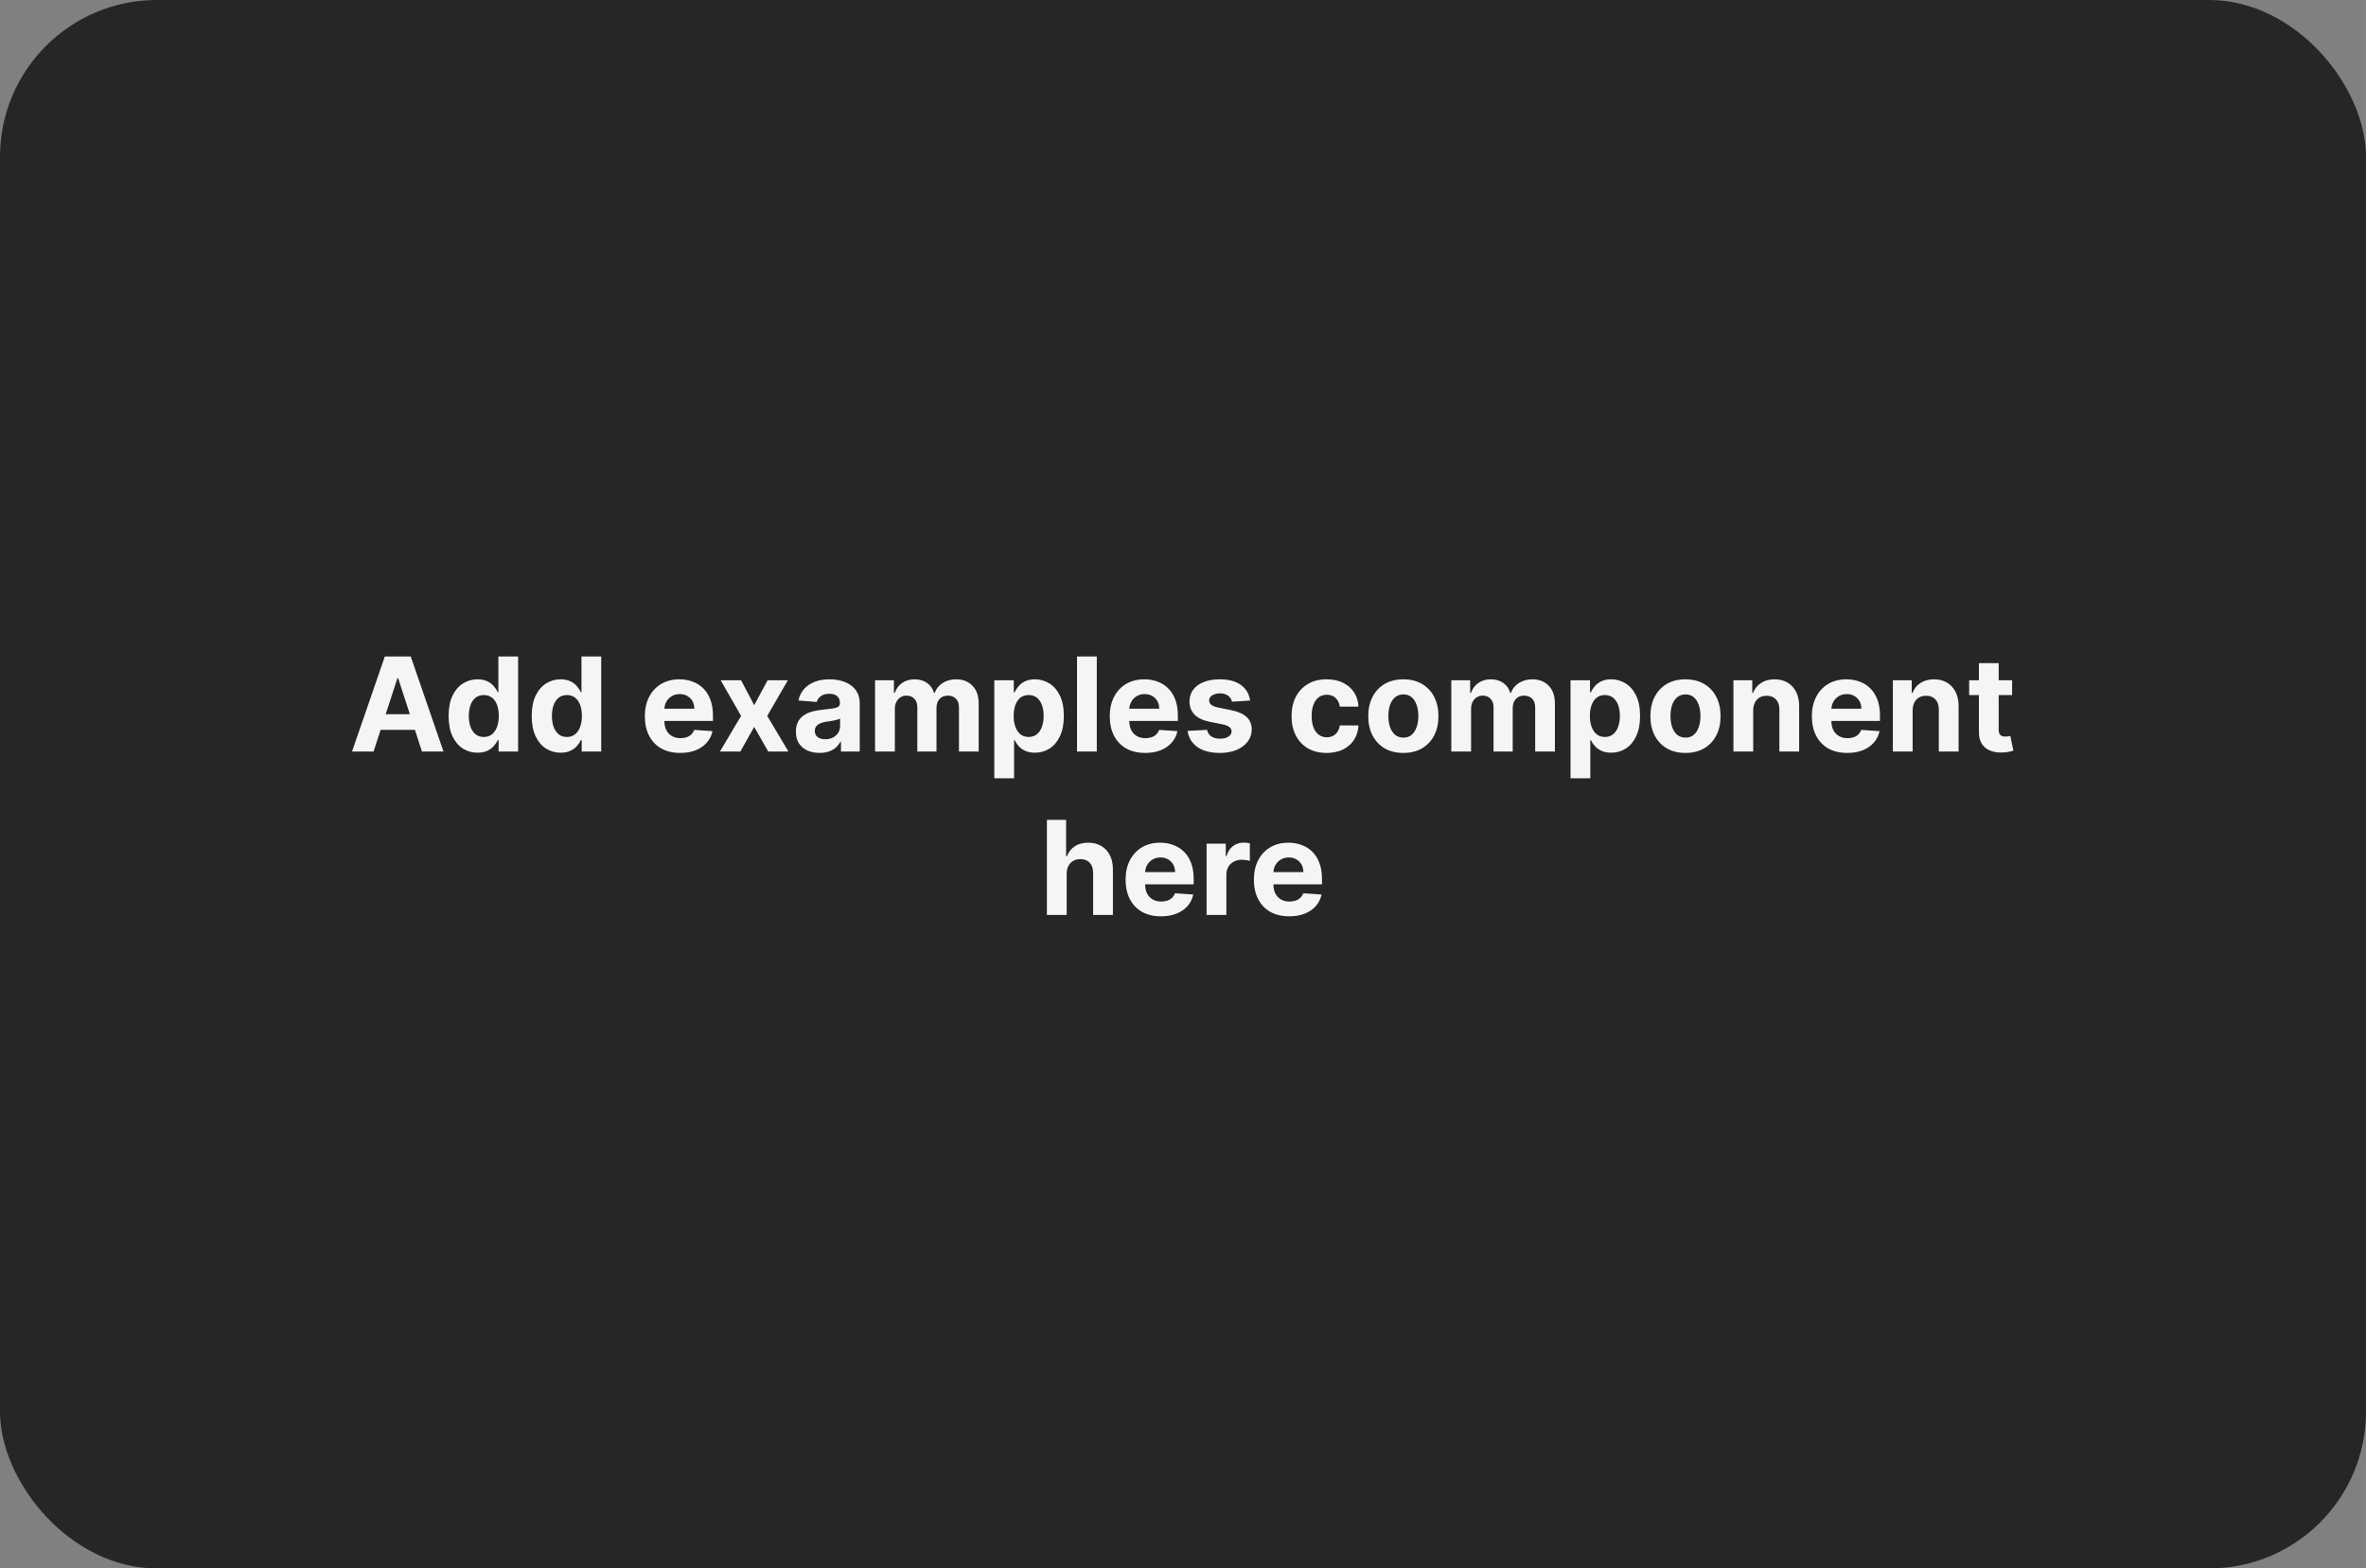 <svg width="362" height="240" viewBox="0 0 362 240" fill="none" xmlns="http://www.w3.org/2000/svg">
<rect x="0" y="0" width="362" height="240" fill="#808080" stroke="none"/>
<rect width="362" height="240" rx="24" fill="#262626"/>
<path d="M57.154 115H53.859L58.88 100.455H62.843L67.857 115H64.562L60.918 103.778H60.805L57.154 115ZM56.948 109.283H64.732V111.683H56.948V109.283ZM73.063 115.178C72.235 115.178 71.484 114.964 70.812 114.538C70.144 114.107 69.614 113.475 69.221 112.642C68.833 111.804 68.638 110.777 68.638 109.56C68.638 108.31 68.84 107.27 69.242 106.442C69.645 105.608 70.18 104.986 70.847 104.574C71.52 104.157 72.256 103.949 73.056 103.949C73.667 103.949 74.176 104.053 74.583 104.261C74.995 104.465 75.326 104.721 75.577 105.028C75.833 105.331 76.027 105.63 76.16 105.923H76.252V100.455H79.271V115H76.288V113.253H76.16C76.018 113.556 75.817 113.857 75.556 114.155C75.3 114.448 74.967 114.692 74.555 114.886C74.147 115.08 73.65 115.178 73.063 115.178ZM74.022 112.77C74.51 112.77 74.922 112.637 75.258 112.372C75.599 112.102 75.859 111.726 76.039 111.243C76.224 110.76 76.316 110.194 76.316 109.545C76.316 108.897 76.226 108.333 76.046 107.855C75.866 107.377 75.606 107.008 75.265 106.747C74.924 106.487 74.51 106.357 74.022 106.357C73.525 106.357 73.106 106.491 72.765 106.761C72.424 107.031 72.166 107.405 71.991 107.884C71.816 108.362 71.728 108.916 71.728 109.545C71.728 110.18 71.816 110.741 71.991 111.229C72.171 111.712 72.429 112.09 72.765 112.365C73.106 112.635 73.525 112.77 74.022 112.77ZM85.778 115.178C84.95 115.178 84.199 114.964 83.527 114.538C82.859 114.107 82.329 113.475 81.936 112.642C81.547 111.804 81.353 110.777 81.353 109.56C81.353 108.31 81.555 107.27 81.957 106.442C82.359 105.608 82.894 104.986 83.562 104.574C84.234 104.157 84.971 103.949 85.771 103.949C86.382 103.949 86.891 104.053 87.298 104.261C87.71 104.465 88.041 104.721 88.292 105.028C88.548 105.331 88.742 105.63 88.875 105.923H88.967V100.455H91.985V115H89.002V113.253H88.875C88.733 113.556 88.531 113.857 88.271 114.155C88.015 114.448 87.681 114.692 87.269 114.886C86.862 115.08 86.365 115.178 85.778 115.178ZM86.737 112.77C87.225 112.77 87.636 112.637 87.973 112.372C88.314 112.102 88.574 111.726 88.754 111.243C88.939 110.76 89.031 110.194 89.031 109.545C89.031 108.897 88.941 108.333 88.761 107.855C88.581 107.377 88.321 107.008 87.98 106.747C87.639 106.487 87.225 106.357 86.737 106.357C86.24 106.357 85.821 106.491 85.48 106.761C85.139 107.031 84.881 107.405 84.706 107.884C84.53 108.362 84.443 108.916 84.443 109.545C84.443 110.18 84.53 110.741 84.706 111.229C84.885 111.712 85.144 112.09 85.48 112.365C85.821 112.635 86.24 112.77 86.737 112.77ZM104.074 115.213C102.951 115.213 101.985 114.986 101.176 114.531C100.371 114.072 99.751 113.423 99.315 112.585C98.879 111.742 98.662 110.746 98.662 109.595C98.662 108.473 98.879 107.488 99.315 106.641C99.751 105.793 100.364 105.133 101.154 104.659C101.95 104.186 102.883 103.949 103.953 103.949C104.672 103.949 105.342 104.065 105.963 104.297C106.588 104.524 107.132 104.867 107.596 105.327C108.065 105.786 108.43 106.364 108.69 107.06C108.95 107.751 109.081 108.561 109.081 109.489V110.32H99.869V108.445H106.233C106.233 108.009 106.138 107.623 105.949 107.287C105.759 106.951 105.496 106.688 105.16 106.499C104.829 106.304 104.443 106.207 104.002 106.207C103.543 106.207 103.136 106.314 102.781 106.527C102.431 106.735 102.156 107.017 101.957 107.372C101.758 107.723 101.656 108.113 101.652 108.544V110.327C101.652 110.866 101.751 111.333 101.95 111.726C102.154 112.119 102.44 112.422 102.809 112.635C103.179 112.848 103.617 112.955 104.123 112.955C104.459 112.955 104.767 112.907 105.047 112.812C105.326 112.718 105.565 112.576 105.764 112.386C105.963 112.197 106.114 111.965 106.218 111.69L109.017 111.875C108.875 112.547 108.583 113.134 108.143 113.636C107.708 114.134 107.144 114.522 106.453 114.801C105.766 115.076 104.973 115.213 104.074 115.213ZM113.388 104.091L115.391 107.905L117.444 104.091H120.547L117.387 109.545L120.632 115H117.543L115.391 111.229L113.275 115H110.15L113.388 109.545L110.263 104.091H113.388ZM125.396 115.206C124.7 115.206 124.08 115.085 123.536 114.844C122.991 114.598 122.56 114.235 122.243 113.757C121.93 113.274 121.774 112.673 121.774 111.953C121.774 111.347 121.885 110.838 122.108 110.426C122.33 110.014 122.634 109.683 123.017 109.432C123.401 109.181 123.836 108.991 124.324 108.864C124.816 108.736 125.332 108.646 125.872 108.594C126.507 108.527 127.018 108.466 127.406 108.409C127.795 108.348 128.076 108.258 128.251 108.139C128.427 108.021 128.514 107.846 128.514 107.614V107.571C128.514 107.121 128.372 106.773 128.088 106.527C127.809 106.281 127.411 106.158 126.895 106.158C126.35 106.158 125.917 106.278 125.595 106.52C125.273 106.757 125.06 107.055 124.956 107.415L122.158 107.188C122.3 106.525 122.579 105.952 122.996 105.469C123.412 104.981 123.95 104.607 124.608 104.347C125.271 104.081 126.038 103.949 126.909 103.949C127.515 103.949 128.095 104.02 128.649 104.162C129.208 104.304 129.703 104.524 130.134 104.822C130.569 105.121 130.912 105.504 131.163 105.973C131.414 106.437 131.54 106.993 131.54 107.642V115H128.67V113.487H128.585C128.41 113.828 128.176 114.129 127.882 114.389C127.589 114.645 127.236 114.846 126.824 114.993C126.412 115.135 125.936 115.206 125.396 115.206ZM126.263 113.118C126.708 113.118 127.101 113.03 127.442 112.855C127.783 112.675 128.05 112.434 128.244 112.131C128.438 111.828 128.536 111.484 128.536 111.101V109.943C128.441 110.005 128.311 110.062 128.145 110.114C127.984 110.161 127.802 110.206 127.598 110.249C127.394 110.286 127.191 110.322 126.987 110.355C126.784 110.384 126.599 110.41 126.433 110.433C126.078 110.485 125.768 110.568 125.503 110.682C125.238 110.795 125.032 110.949 124.885 111.143C124.738 111.333 124.665 111.57 124.665 111.854C124.665 112.266 124.814 112.58 125.112 112.798C125.415 113.011 125.799 113.118 126.263 113.118ZM133.887 115V104.091H136.771V106.016H136.898C137.126 105.376 137.504 104.872 138.035 104.503C138.565 104.134 139.2 103.949 139.938 103.949C140.686 103.949 141.323 104.136 141.849 104.51C142.374 104.879 142.725 105.381 142.9 106.016H143.013C143.236 105.391 143.638 104.891 144.221 104.517C144.808 104.138 145.502 103.949 146.302 103.949C147.32 103.949 148.146 104.273 148.781 104.922C149.42 105.566 149.739 106.48 149.739 107.663V115H146.721V108.26C146.721 107.654 146.56 107.199 146.238 106.896C145.916 106.593 145.513 106.442 145.031 106.442C144.481 106.442 144.053 106.617 143.745 106.967C143.437 107.313 143.283 107.77 143.283 108.338V115H140.35V108.196C140.35 107.661 140.196 107.235 139.888 106.918C139.585 106.6 139.185 106.442 138.688 106.442C138.352 106.442 138.049 106.527 137.779 106.697C137.514 106.863 137.303 107.098 137.147 107.401C136.991 107.699 136.913 108.049 136.913 108.452V115H133.887ZM152.129 119.091V104.091H155.112V105.923H155.247C155.38 105.63 155.571 105.331 155.822 105.028C156.078 104.721 156.41 104.465 156.817 104.261C157.229 104.053 157.74 103.949 158.351 103.949C159.146 103.949 159.88 104.157 160.553 104.574C161.225 104.986 161.762 105.608 162.165 106.442C162.567 107.27 162.768 108.31 162.768 109.56C162.768 110.777 162.572 111.804 162.179 112.642C161.791 113.475 161.26 114.107 160.588 114.538C159.92 114.964 159.172 115.178 158.344 115.178C157.757 115.178 157.257 115.08 156.845 114.886C156.438 114.692 156.104 114.448 155.844 114.155C155.583 113.857 155.384 113.556 155.247 113.253H155.155V119.091H152.129ZM155.091 109.545C155.091 110.194 155.181 110.76 155.361 111.243C155.541 111.726 155.801 112.102 156.142 112.372C156.483 112.637 156.897 112.77 157.385 112.77C157.877 112.77 158.294 112.635 158.635 112.365C158.976 112.09 159.234 111.712 159.409 111.229C159.589 110.741 159.679 110.18 159.679 109.545C159.679 108.916 159.591 108.362 159.416 107.884C159.241 107.405 158.983 107.031 158.642 106.761C158.301 106.491 157.882 106.357 157.385 106.357C156.893 106.357 156.476 106.487 156.135 106.747C155.799 107.008 155.541 107.377 155.361 107.855C155.181 108.333 155.091 108.897 155.091 109.545ZM167.811 100.455V115H164.786V100.455H167.811ZM175.206 115.213C174.084 115.213 173.118 114.986 172.309 114.531C171.504 114.072 170.883 113.423 170.448 112.585C170.012 111.742 169.794 110.746 169.794 109.595C169.794 108.473 170.012 107.488 170.448 106.641C170.883 105.793 171.497 105.133 172.287 104.659C173.083 104.186 174.016 103.949 175.086 103.949C175.805 103.949 176.475 104.065 177.096 104.297C177.721 104.524 178.265 104.867 178.729 105.327C179.198 105.786 179.562 106.364 179.823 107.06C180.083 107.751 180.213 108.561 180.213 109.489V110.32H171.002V108.445H177.365C177.365 108.009 177.271 107.623 177.081 107.287C176.892 106.951 176.629 106.688 176.293 106.499C175.962 106.304 175.576 106.207 175.135 106.207C174.676 106.207 174.269 106.314 173.914 106.527C173.563 106.735 173.289 107.017 173.09 107.372C172.891 107.723 172.789 108.113 172.784 108.544V110.327C172.784 110.866 172.884 111.333 173.083 111.726C173.286 112.119 173.573 112.422 173.942 112.635C174.311 112.848 174.749 112.955 175.256 112.955C175.592 112.955 175.9 112.907 176.179 112.812C176.459 112.718 176.698 112.576 176.897 112.386C177.096 112.197 177.247 111.965 177.351 111.69L180.15 111.875C180.007 112.547 179.716 113.134 179.276 113.636C178.84 114.134 178.277 114.522 177.586 114.801C176.899 115.076 176.106 115.213 175.206 115.213ZM191.265 107.202L188.495 107.372C188.447 107.135 188.346 106.922 188.189 106.733C188.033 106.539 187.827 106.385 187.571 106.271C187.32 106.153 187.02 106.094 186.669 106.094C186.201 106.094 185.805 106.193 185.483 106.392C185.161 106.586 185 106.847 185 107.173C185 107.434 185.105 107.654 185.313 107.834C185.521 108.014 185.879 108.158 186.385 108.267L188.36 108.665C189.42 108.883 190.211 109.233 190.732 109.716C191.253 110.199 191.513 110.833 191.513 111.619C191.513 112.334 191.302 112.962 190.881 113.501C190.464 114.041 189.891 114.463 189.162 114.766C188.438 115.064 187.602 115.213 186.655 115.213C185.211 115.213 184.06 114.912 183.203 114.311C182.351 113.705 181.852 112.881 181.705 111.839L184.681 111.683C184.771 112.124 184.989 112.46 185.334 112.692C185.68 112.919 186.123 113.033 186.662 113.033C187.193 113.033 187.619 112.931 187.941 112.727C188.267 112.519 188.433 112.251 188.438 111.925C188.433 111.65 188.317 111.425 188.09 111.25C187.863 111.07 187.512 110.933 187.039 110.838L185.15 110.462C184.084 110.249 183.291 109.879 182.77 109.354C182.254 108.828 181.996 108.158 181.996 107.344C181.996 106.643 182.185 106.039 182.564 105.533C182.948 105.026 183.485 104.635 184.176 104.361C184.873 104.086 185.687 103.949 186.62 103.949C187.998 103.949 189.082 104.24 189.873 104.822C190.668 105.405 191.132 106.198 191.265 107.202ZM202.976 115.213C201.859 115.213 200.898 114.976 200.093 114.503C199.292 114.025 198.677 113.362 198.246 112.514C197.82 111.667 197.607 110.691 197.607 109.588C197.607 108.471 197.822 107.491 198.253 106.648C198.689 105.8 199.307 105.14 200.107 104.666C200.907 104.188 201.859 103.949 202.962 103.949C203.914 103.949 204.747 104.122 205.462 104.467C206.177 104.813 206.743 105.298 207.159 105.923C207.576 106.548 207.806 107.282 207.848 108.125H204.993C204.913 107.58 204.7 107.143 204.354 106.811C204.013 106.475 203.566 106.307 203.012 106.307C202.543 106.307 202.133 106.435 201.783 106.69C201.437 106.941 201.167 107.308 200.973 107.791C200.779 108.274 200.682 108.859 200.682 109.545C200.682 110.241 200.777 110.833 200.966 111.321C201.16 111.809 201.433 112.18 201.783 112.436C202.133 112.692 202.543 112.82 203.012 112.82C203.357 112.82 203.667 112.749 203.942 112.607C204.221 112.464 204.451 112.259 204.631 111.989C204.816 111.714 204.936 111.385 204.993 111.001H207.848C207.801 111.835 207.574 112.569 207.167 113.203C206.764 113.833 206.208 114.325 205.498 114.68C204.787 115.036 203.947 115.213 202.976 115.213ZM214.714 115.213C213.611 115.213 212.657 114.979 211.852 114.51C211.052 114.036 210.434 113.378 209.999 112.536C209.563 111.688 209.345 110.705 209.345 109.588C209.345 108.461 209.563 107.476 209.999 106.634C210.434 105.786 211.052 105.128 211.852 104.659C212.657 104.186 213.611 103.949 214.714 103.949C215.818 103.949 216.769 104.186 217.57 104.659C218.375 105.128 218.995 105.786 219.43 106.634C219.866 107.476 220.084 108.461 220.084 109.588C220.084 110.705 219.866 111.688 219.43 112.536C218.995 113.378 218.375 114.036 217.57 114.51C216.769 114.979 215.818 115.213 214.714 115.213ZM214.729 112.869C215.231 112.869 215.65 112.727 215.986 112.443C216.322 112.154 216.575 111.761 216.746 111.264C216.921 110.767 217.009 110.201 217.009 109.567C217.009 108.932 216.921 108.366 216.746 107.869C216.575 107.372 216.322 106.979 215.986 106.69C215.65 106.402 215.231 106.257 214.729 106.257C214.222 106.257 213.796 106.402 213.45 106.69C213.109 106.979 212.851 107.372 212.676 107.869C212.506 108.366 212.42 108.932 212.42 109.567C212.42 110.201 212.506 110.767 212.676 111.264C212.851 111.761 213.109 112.154 213.45 112.443C213.796 112.727 214.222 112.869 214.729 112.869ZM222.051 115V104.091H224.935V106.016H225.062C225.29 105.376 225.669 104.872 226.199 104.503C226.729 104.134 227.364 103.949 228.102 103.949C228.85 103.949 229.487 104.136 230.013 104.51C230.538 104.879 230.889 105.381 231.064 106.016H231.178C231.4 105.391 231.803 104.891 232.385 104.517C232.972 104.138 233.666 103.949 234.466 103.949C235.484 103.949 236.31 104.273 236.945 104.922C237.584 105.566 237.903 106.48 237.903 107.663V115H234.885V108.26C234.885 107.654 234.724 107.199 234.402 106.896C234.08 106.593 233.678 106.442 233.195 106.442C232.645 106.442 232.217 106.617 231.909 106.967C231.601 107.313 231.447 107.77 231.447 108.338V115H228.514V108.196C228.514 107.661 228.36 107.235 228.053 106.918C227.75 106.6 227.349 106.442 226.852 106.442C226.516 106.442 226.213 106.527 225.943 106.697C225.678 106.863 225.467 107.098 225.311 107.401C225.155 107.699 225.077 108.049 225.077 108.452V115H222.051ZM240.293 119.091V104.091H243.276V105.923H243.411C243.544 105.63 243.736 105.331 243.987 105.028C244.242 104.721 244.574 104.465 244.981 104.261C245.393 104.053 245.904 103.949 246.515 103.949C247.31 103.949 248.044 104.157 248.717 104.574C249.389 104.986 249.926 105.608 250.329 106.442C250.731 107.27 250.933 108.31 250.933 109.56C250.933 110.777 250.736 111.804 250.343 112.642C249.955 113.475 249.424 114.107 248.752 114.538C248.085 114.964 247.336 115.178 246.508 115.178C245.921 115.178 245.421 115.08 245.009 114.886C244.602 114.692 244.268 114.448 244.008 114.155C243.747 113.857 243.549 113.556 243.411 113.253H243.319V119.091H240.293ZM243.255 109.545C243.255 110.194 243.345 110.76 243.525 111.243C243.705 111.726 243.965 112.102 244.306 112.372C244.647 112.637 245.061 112.77 245.549 112.77C246.041 112.77 246.458 112.635 246.799 112.365C247.14 112.09 247.398 111.712 247.573 111.229C247.753 110.741 247.843 110.18 247.843 109.545C247.843 108.916 247.755 108.362 247.58 107.884C247.405 107.405 247.147 107.031 246.806 106.761C246.465 106.491 246.046 106.357 245.549 106.357C245.057 106.357 244.64 106.487 244.299 106.747C243.963 107.008 243.705 107.377 243.525 107.855C243.345 108.333 243.255 108.897 243.255 109.545ZM257.879 115.213C256.775 115.213 255.821 114.979 255.016 114.51C254.216 114.036 253.598 113.378 253.163 112.536C252.727 111.688 252.509 110.705 252.509 109.588C252.509 108.461 252.727 107.476 253.163 106.634C253.598 105.786 254.216 105.128 255.016 104.659C255.821 104.186 256.775 103.949 257.879 103.949C258.982 103.949 259.933 104.186 260.734 104.659C261.539 105.128 262.159 105.786 262.594 106.634C263.03 107.476 263.248 108.461 263.248 109.588C263.248 110.705 263.03 111.688 262.594 112.536C262.159 113.378 261.539 114.036 260.734 114.51C259.933 114.979 258.982 115.213 257.879 115.213ZM257.893 112.869C258.395 112.869 258.814 112.727 259.15 112.443C259.486 112.154 259.739 111.761 259.91 111.264C260.085 110.767 260.173 110.201 260.173 109.567C260.173 108.932 260.085 108.366 259.91 107.869C259.739 107.372 259.486 106.979 259.15 106.69C258.814 106.402 258.395 106.257 257.893 106.257C257.386 106.257 256.96 106.402 256.614 106.69C256.273 106.979 256.015 107.372 255.84 107.869C255.67 108.366 255.585 108.932 255.585 109.567C255.585 110.201 255.67 110.767 255.84 111.264C256.015 111.761 256.273 112.154 256.614 112.443C256.96 112.727 257.386 112.869 257.893 112.869ZM268.241 108.693V115H265.215V104.091H268.099V106.016H268.227C268.468 105.381 268.873 104.879 269.441 104.51C270.009 104.136 270.698 103.949 271.508 103.949C272.265 103.949 272.926 104.115 273.489 104.446C274.053 104.777 274.491 105.251 274.803 105.866C275.116 106.477 275.272 107.206 275.272 108.054V115H272.246V108.594C272.251 107.926 272.081 107.405 271.735 107.031C271.389 106.652 270.914 106.463 270.308 106.463C269.9 106.463 269.54 106.551 269.228 106.726C268.92 106.901 268.679 107.157 268.504 107.493C268.333 107.824 268.246 108.224 268.241 108.693ZM282.628 115.213C281.506 115.213 280.54 114.986 279.73 114.531C278.926 114.072 278.305 113.423 277.87 112.585C277.434 111.742 277.216 110.746 277.216 109.595C277.216 108.473 277.434 107.488 277.87 106.641C278.305 105.793 278.918 105.133 279.709 104.659C280.505 104.186 281.437 103.949 282.507 103.949C283.227 103.949 283.897 104.065 284.517 104.297C285.142 104.524 285.687 104.867 286.151 105.327C286.62 105.786 286.984 106.364 287.245 107.06C287.505 107.751 287.635 108.561 287.635 109.489V110.32H278.424V108.445H284.787C284.787 108.009 284.693 107.623 284.503 107.287C284.314 106.951 284.051 106.688 283.715 106.499C283.383 106.304 282.998 106.207 282.557 106.207C282.098 106.207 281.691 106.314 281.336 106.527C280.985 106.735 280.711 107.017 280.512 107.372C280.313 107.723 280.211 108.113 280.206 108.544V110.327C280.206 110.866 280.306 111.333 280.505 111.726C280.708 112.119 280.995 112.422 281.364 112.635C281.733 112.848 282.171 112.955 282.678 112.955C283.014 112.955 283.322 112.907 283.601 112.812C283.881 112.718 284.12 112.576 284.319 112.386C284.517 112.197 284.669 111.965 284.773 111.69L287.571 111.875C287.429 112.547 287.138 113.134 286.698 113.636C286.262 114.134 285.699 114.522 285.007 114.801C284.321 115.076 283.528 115.213 282.628 115.213ZM292.635 108.693V115H289.61V104.091H292.493V106.016H292.621C292.863 105.381 293.267 104.879 293.836 104.51C294.404 104.136 295.093 103.949 295.902 103.949C296.66 103.949 297.32 104.115 297.884 104.446C298.447 104.777 298.885 105.251 299.198 105.866C299.51 106.477 299.667 107.206 299.667 108.054V115H296.641V108.594C296.646 107.926 296.475 107.405 296.13 107.031C295.784 106.652 295.308 106.463 294.702 106.463C294.295 106.463 293.935 106.551 293.623 106.726C293.315 106.901 293.073 107.157 292.898 107.493C292.728 107.824 292.64 108.224 292.635 108.693ZM307.854 104.091V106.364H301.284V104.091H307.854ZM302.776 101.477H305.801V111.648C305.801 111.927 305.844 112.145 305.929 112.301C306.014 112.453 306.133 112.559 306.284 112.621C306.44 112.682 306.62 112.713 306.824 112.713C306.966 112.713 307.108 112.701 307.25 112.678C307.392 112.649 307.501 112.628 307.577 112.614L308.053 114.865C307.901 114.912 307.688 114.967 307.413 115.028C307.139 115.095 306.805 115.135 306.412 115.149C305.683 115.178 305.044 115.08 304.494 114.858C303.95 114.635 303.526 114.29 303.223 113.821C302.92 113.352 302.771 112.76 302.776 112.045V101.477ZM163.202 133.693V140H160.176V125.455H163.116V131.016H163.244C163.491 130.372 163.888 129.867 164.438 129.503C164.987 129.134 165.676 128.949 166.504 128.949C167.262 128.949 167.922 129.115 168.486 129.446C169.054 129.773 169.494 130.244 169.807 130.859C170.124 131.47 170.28 132.202 170.276 133.054V140H167.25V133.594C167.255 132.921 167.084 132.398 166.739 132.024C166.398 131.65 165.92 131.463 165.304 131.463C164.892 131.463 164.527 131.551 164.21 131.726C163.898 131.901 163.652 132.157 163.472 132.493C163.296 132.824 163.206 133.224 163.202 133.693ZM177.628 140.213C176.506 140.213 175.54 139.986 174.73 139.531C173.926 139.072 173.305 138.423 172.87 137.585C172.434 136.742 172.216 135.746 172.216 134.595C172.216 133.473 172.434 132.488 172.87 131.641C173.305 130.793 173.918 130.133 174.709 129.659C175.505 129.186 176.437 128.949 177.507 128.949C178.227 128.949 178.897 129.065 179.517 129.297C180.142 129.524 180.687 129.867 181.151 130.327C181.62 130.786 181.984 131.364 182.245 132.06C182.505 132.751 182.635 133.561 182.635 134.489V135.32H173.424V133.445H179.787C179.787 133.009 179.693 132.623 179.503 132.287C179.314 131.951 179.051 131.688 178.715 131.499C178.383 131.304 177.998 131.207 177.557 131.207C177.098 131.207 176.691 131.314 176.336 131.527C175.985 131.735 175.711 132.017 175.512 132.372C175.313 132.723 175.211 133.113 175.206 133.544V135.327C175.206 135.866 175.306 136.333 175.505 136.726C175.708 137.119 175.995 137.422 176.364 137.635C176.733 137.848 177.171 137.955 177.678 137.955C178.014 137.955 178.322 137.907 178.601 137.812C178.881 137.718 179.12 137.576 179.319 137.386C179.517 137.197 179.669 136.965 179.773 136.69L182.571 136.875C182.429 137.547 182.138 138.134 181.698 138.636C181.262 139.134 180.699 139.522 180.007 139.801C179.321 140.076 178.528 140.213 177.628 140.213ZM184.61 140V129.091H187.543V130.994H187.657C187.855 130.317 188.189 129.806 188.658 129.46C189.127 129.11 189.667 128.935 190.277 128.935C190.429 128.935 190.592 128.944 190.767 128.963C190.943 128.982 191.096 129.008 191.229 129.041V131.726C191.087 131.683 190.891 131.645 190.64 131.612C190.389 131.579 190.159 131.562 189.951 131.562C189.506 131.562 189.108 131.66 188.757 131.854C188.412 132.043 188.137 132.308 187.934 132.649C187.735 132.99 187.635 133.383 187.635 133.828V140H184.61ZM197.257 140.213C196.135 140.213 195.169 139.986 194.359 139.531C193.554 139.072 192.934 138.423 192.499 137.585C192.063 136.742 191.845 135.746 191.845 134.595C191.845 133.473 192.063 132.488 192.499 131.641C192.934 130.793 193.547 130.133 194.338 129.659C195.134 129.186 196.066 128.949 197.136 128.949C197.856 128.949 198.526 129.065 199.146 129.297C199.771 129.524 200.316 129.867 200.78 130.327C201.249 130.786 201.613 131.364 201.874 132.06C202.134 132.751 202.264 133.561 202.264 134.489V135.32H193.053V133.445H199.416C199.416 133.009 199.321 132.623 199.132 132.287C198.943 131.951 198.68 131.688 198.344 131.499C198.012 131.304 197.626 131.207 197.186 131.207C196.727 131.207 196.32 131.314 195.964 131.527C195.614 131.735 195.339 132.017 195.141 132.372C194.942 132.723 194.84 133.113 194.835 133.544V135.327C194.835 135.866 194.935 136.333 195.134 136.726C195.337 137.119 195.624 137.422 195.993 137.635C196.362 137.848 196.8 137.955 197.307 137.955C197.643 137.955 197.951 137.907 198.23 137.812C198.509 137.718 198.749 137.576 198.947 137.386C199.146 137.197 199.298 136.965 199.402 136.69L202.2 136.875C202.058 137.547 201.767 138.134 201.327 138.636C200.891 139.134 200.328 139.522 199.636 139.801C198.95 140.076 198.157 140.213 197.257 140.213Z" fill="white" fill-opacity="0.95"/>
</svg>
